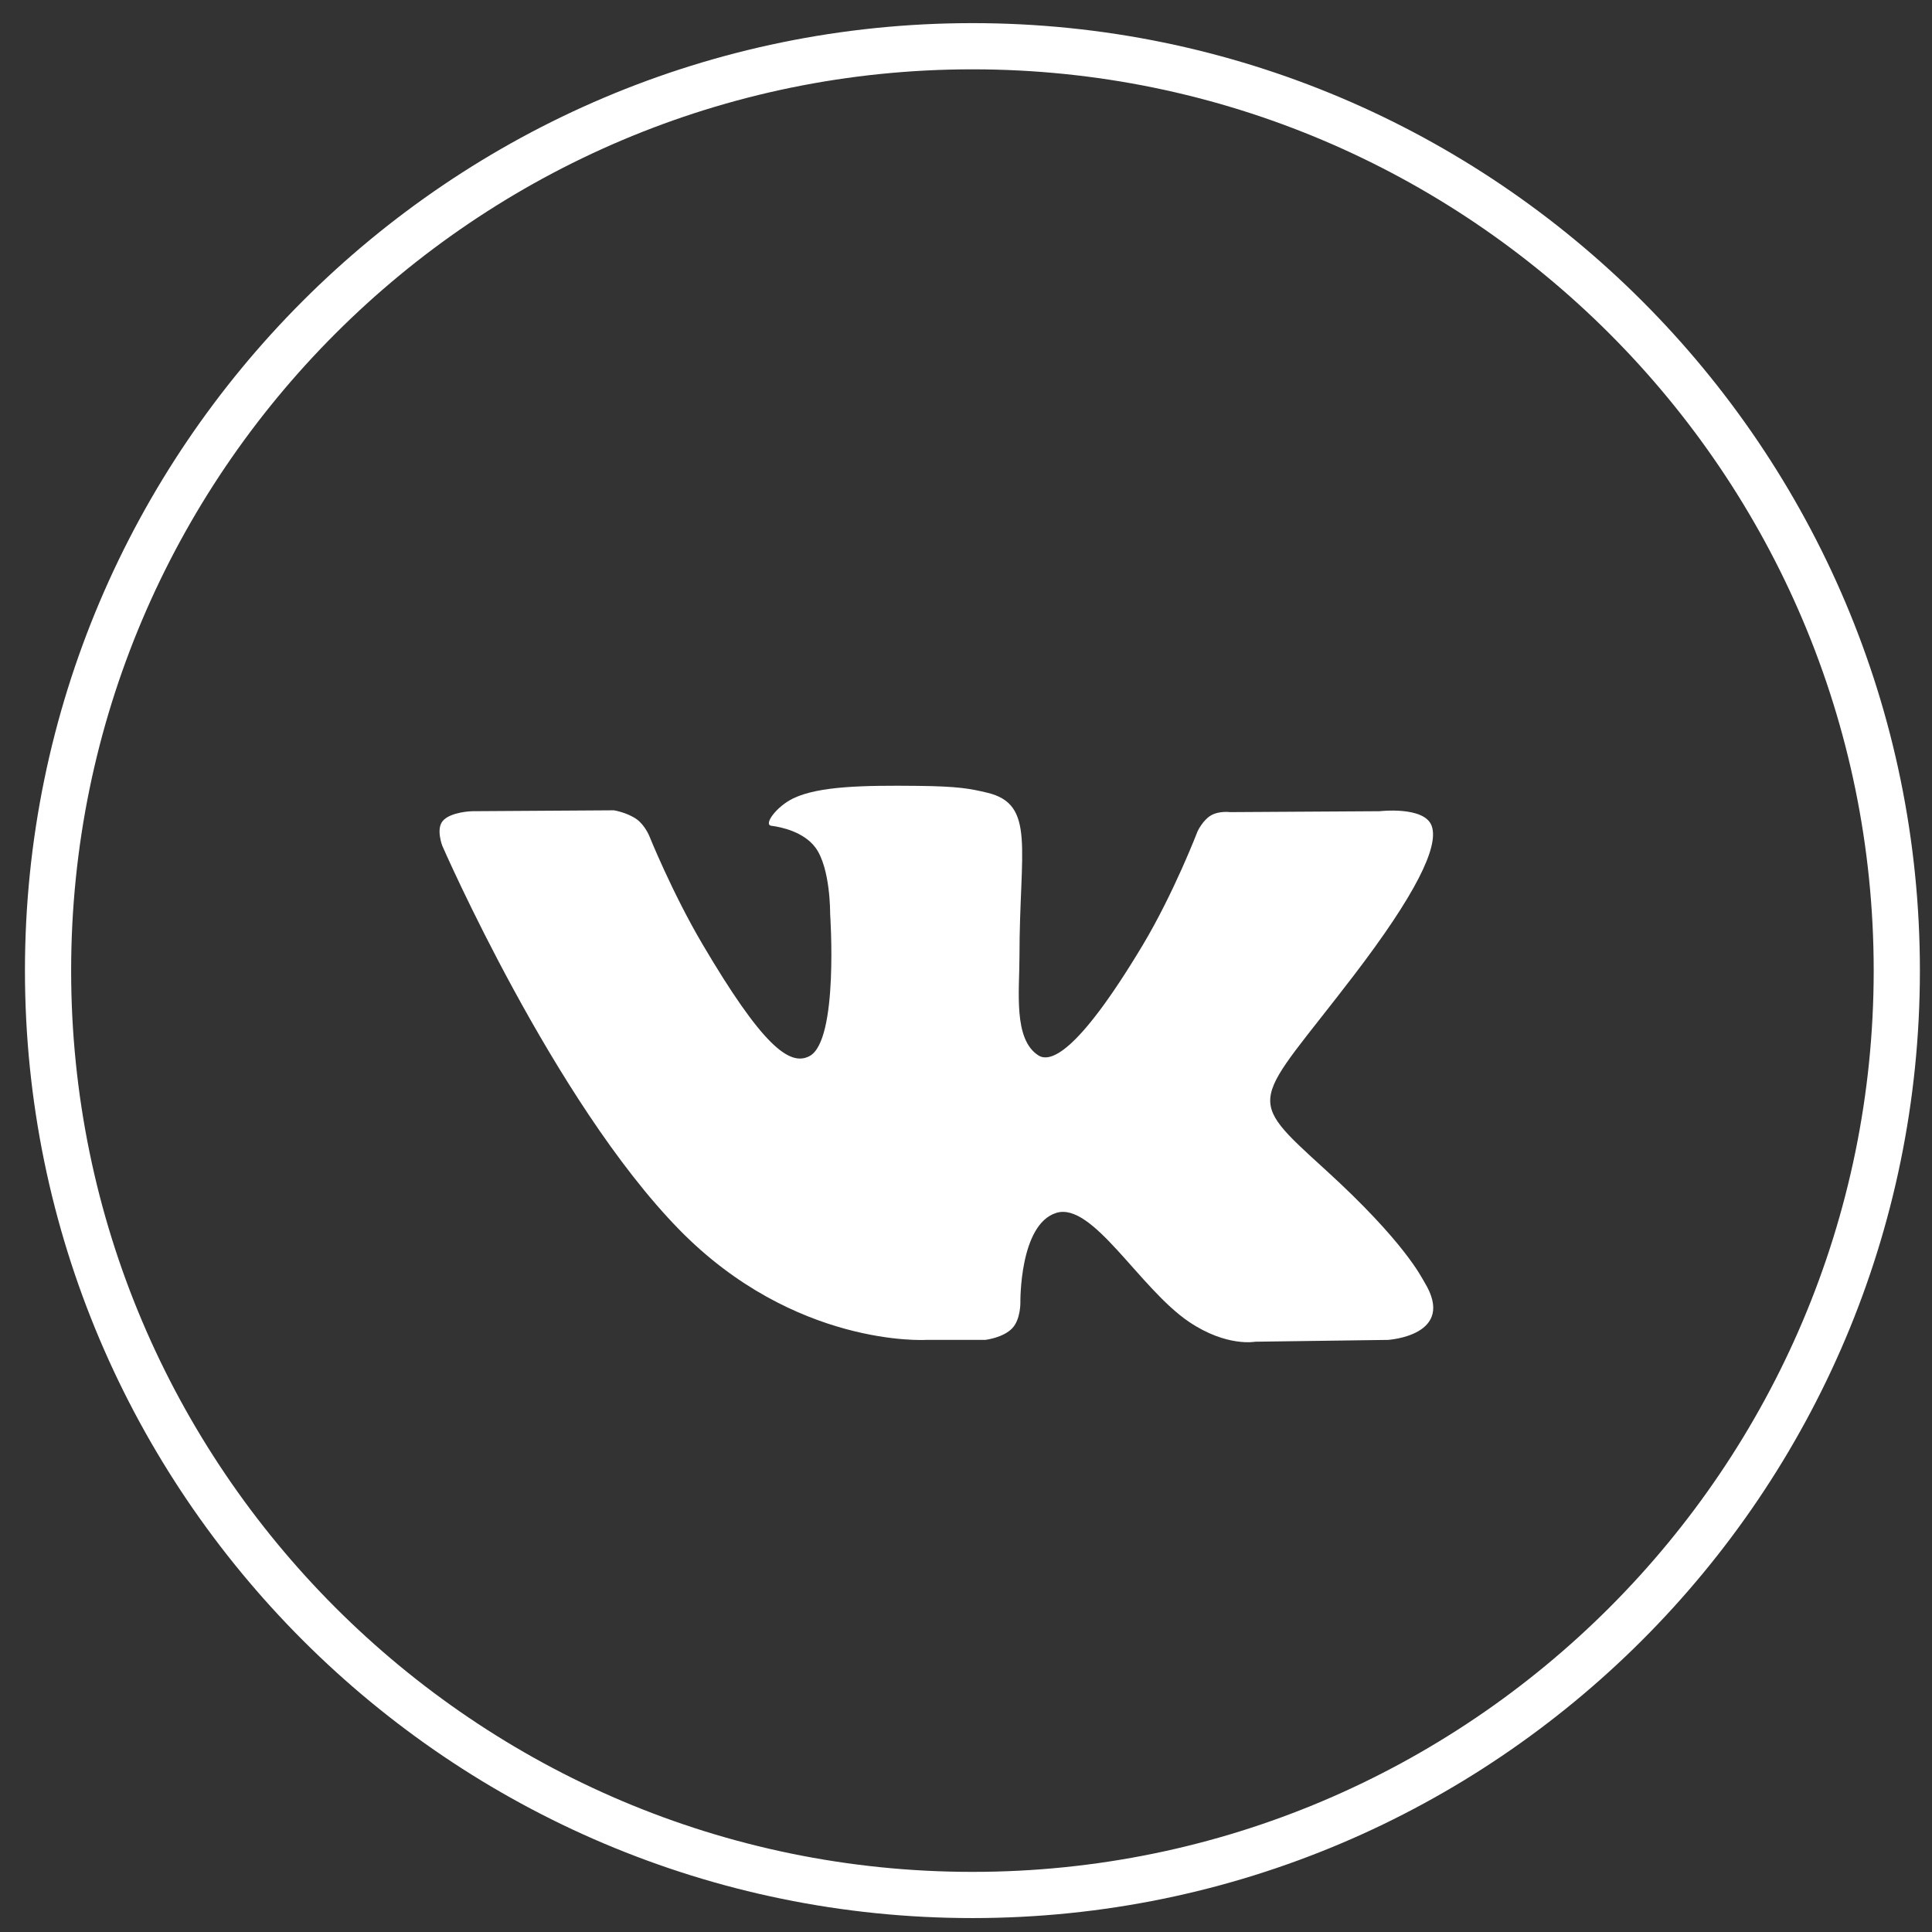 <?xml version="1.0" encoding="UTF-8" standalone="no"?>
<svg width="34px" height="34px" viewBox="0 0 34 34" version="1.1" xmlns="http://www.w3.org/2000/svg" xmlns:xlink="http://www.w3.org/1999/xlink" xmlns:sketch="http://www.bohemiancoding.com/sketch/ns">
    <rect x="0" y="0" width="34" height="34" fill="#333333" stroke="none"/>
    <!-- Generator: Sketch 3.5.2 (25235) - http://www.bohemiancoding.com/sketch -->
    <title>VK</title>
    <desc>Created with Sketch.</desc>
    <defs></defs>
    <g id="Page-1" stroke="none" stroke-width="1" fill="none" fill-rule="evenodd" sketch:type="MSPage">
        <g id="Artboard-2" sketch:type="MSArtboardGroup" transform="translate(-1110, -116)" fill="#FFFFFF">
            <g id="Group-Copy" sketch:type="MSLayerGroup" transform="translate(1073, 116)">
                <g id="Group-8" transform="translate(37, 0)" sketch:type="MSShapeGroup">
                    <g id="VK" transform="translate(0.415, 0.407)">
                        <path d="M16.698,0.813 C7.952,0.813 0.837,7.928 0.837,16.674 C0.837,25.418 7.952,32.535 16.698,32.535 C25.444,32.535 32.559,25.418 32.559,16.674 C32.559,7.928 25.444,0.813 16.698,0.813 L16.698,0.813 Z M16.698,33.348 C7.504,33.348 0.024,25.869 0.024,16.674 C0.024,7.48 7.504,0 16.698,0 C25.892,0 33.372,7.48 33.372,16.674 C33.372,25.869 25.892,33.348 16.698,33.348 L16.698,33.348 Z" id="Fill-37"></path>
                        <path d="M16.922,23.173 C16.922,23.173 17.237,23.138 17.399,22.968 C17.547,22.812 17.542,22.517 17.542,22.517 C17.542,22.517 17.522,21.141 18.173,20.938 C18.814,20.738 19.638,22.268 20.512,22.857 C21.173,23.302 21.674,23.205 21.674,23.205 L24.01,23.173 C24.01,23.173 25.231,23.099 24.652,22.156 C24.604,22.079 24.314,21.458 22.916,20.184 C21.451,18.85 21.647,19.065 23.411,16.757 C24.485,15.352 24.915,14.494 24.78,14.127 C24.653,13.776 23.863,13.869 23.863,13.869 L21.233,13.885 C21.233,13.885 21.038,13.859 20.894,13.944 C20.753,14.027 20.661,14.221 20.661,14.221 C20.661,14.221 20.245,15.308 19.69,16.234 C18.519,18.185 18.052,18.288 17.86,18.167 C17.414,17.884 17.526,17.032 17.526,16.427 C17.526,14.535 17.818,13.747 16.957,13.543 C16.671,13.475 16.461,13.43 15.729,13.423 C14.791,13.413 13.997,13.426 13.547,13.642 C13.248,13.785 13.017,14.106 13.158,14.125 C13.332,14.147 13.725,14.229 13.934,14.507 C14.203,14.868 14.194,15.675 14.194,15.675 C14.194,15.675 14.349,17.902 13.832,18.178 C13.478,18.368 12.992,17.981 11.948,16.21 C11.413,15.303 11.01,14.301 11.01,14.301 C11.01,14.301 10.932,14.114 10.793,14.013 C10.624,13.891 10.389,13.853 10.389,13.853 L7.89,13.869 C7.89,13.869 7.515,13.879 7.377,14.04 C7.255,14.182 7.368,14.476 7.368,14.476 C7.368,14.476 9.324,18.969 11.539,21.233 C13.571,23.309 15.876,23.173 15.876,23.173 L16.922,23.173 Z" id="Shape"></path>
                    </g>
                </g>
            </g>
        </g>
    </g>
</svg>